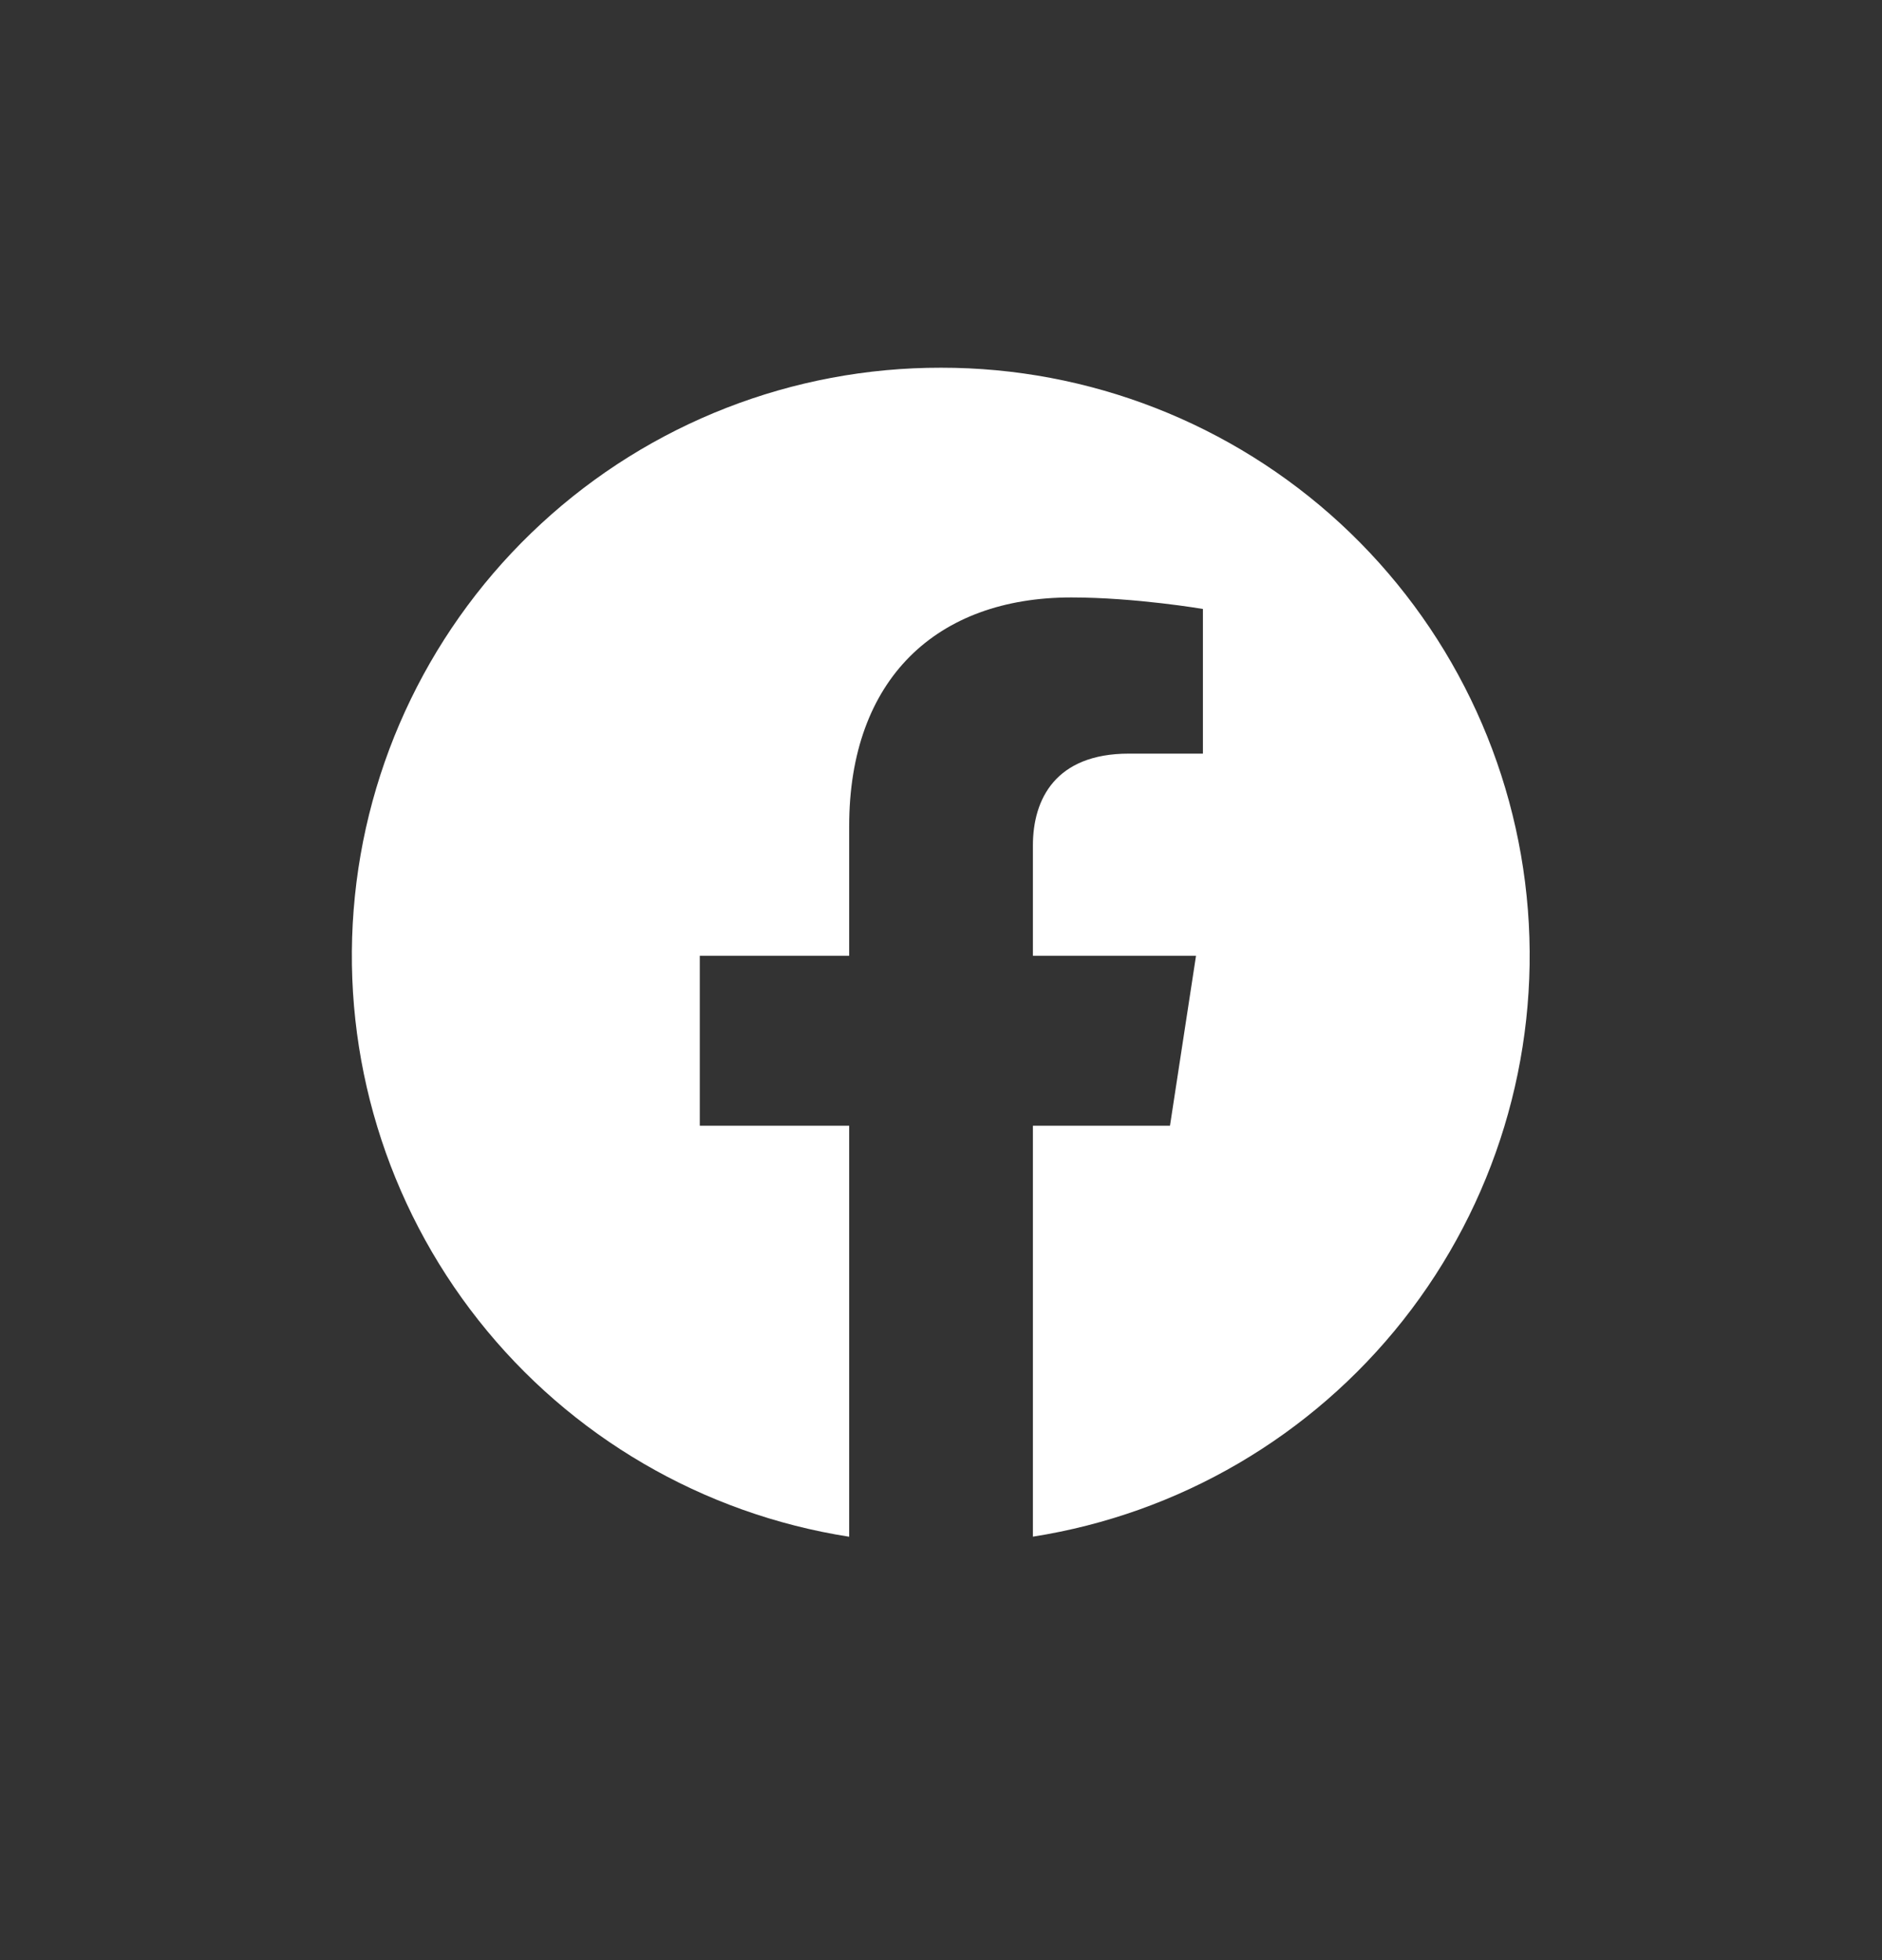 <svg width="24" height="25" viewBox="0 0 24 25" fill="none" xmlns="http://www.w3.org/2000/svg">
<rect x="0" y="0" width="24" height="25" fill="#333333" stroke="none"/>
<g clip-path="url(#clip0_9_995)">
<g clip-path="url(#clip1_9_995)">
<path d="M12 4.69C10.11 4.687 8.289 5.397 6.901 6.679C5.512 7.96 4.658 9.719 4.51 11.603C4.362 13.487 4.931 15.357 6.103 16.84C7.274 18.322 8.962 19.308 10.829 19.6V14.358H8.924V12.19H10.829V10.538C10.829 8.658 11.947 7.62 13.661 7.62C14.481 7.62 15.34 7.767 15.34 7.767V9.612H14.395C13.463 9.612 13.172 10.19 13.172 10.783V12.19H15.252L14.92 14.358H13.172V19.599C15.038 19.306 16.724 18.319 17.894 16.837C19.064 15.354 19.632 13.485 19.484 11.602C19.336 9.719 18.483 7.962 17.096 6.68C15.708 5.399 13.889 4.688 12 4.69Z" fill="white"/>
</g>
</g>
<defs>
<clipPath id="clip0_9_995">
<rect width="24" height="24" fill="white" transform="translate(0 0.19)"/>
</clipPath>
<clipPath id="clip1_9_995">
<rect width="24" height="24" fill="white" transform="translate(0 0.19)"/>
</clipPath>
</defs>
</svg>
